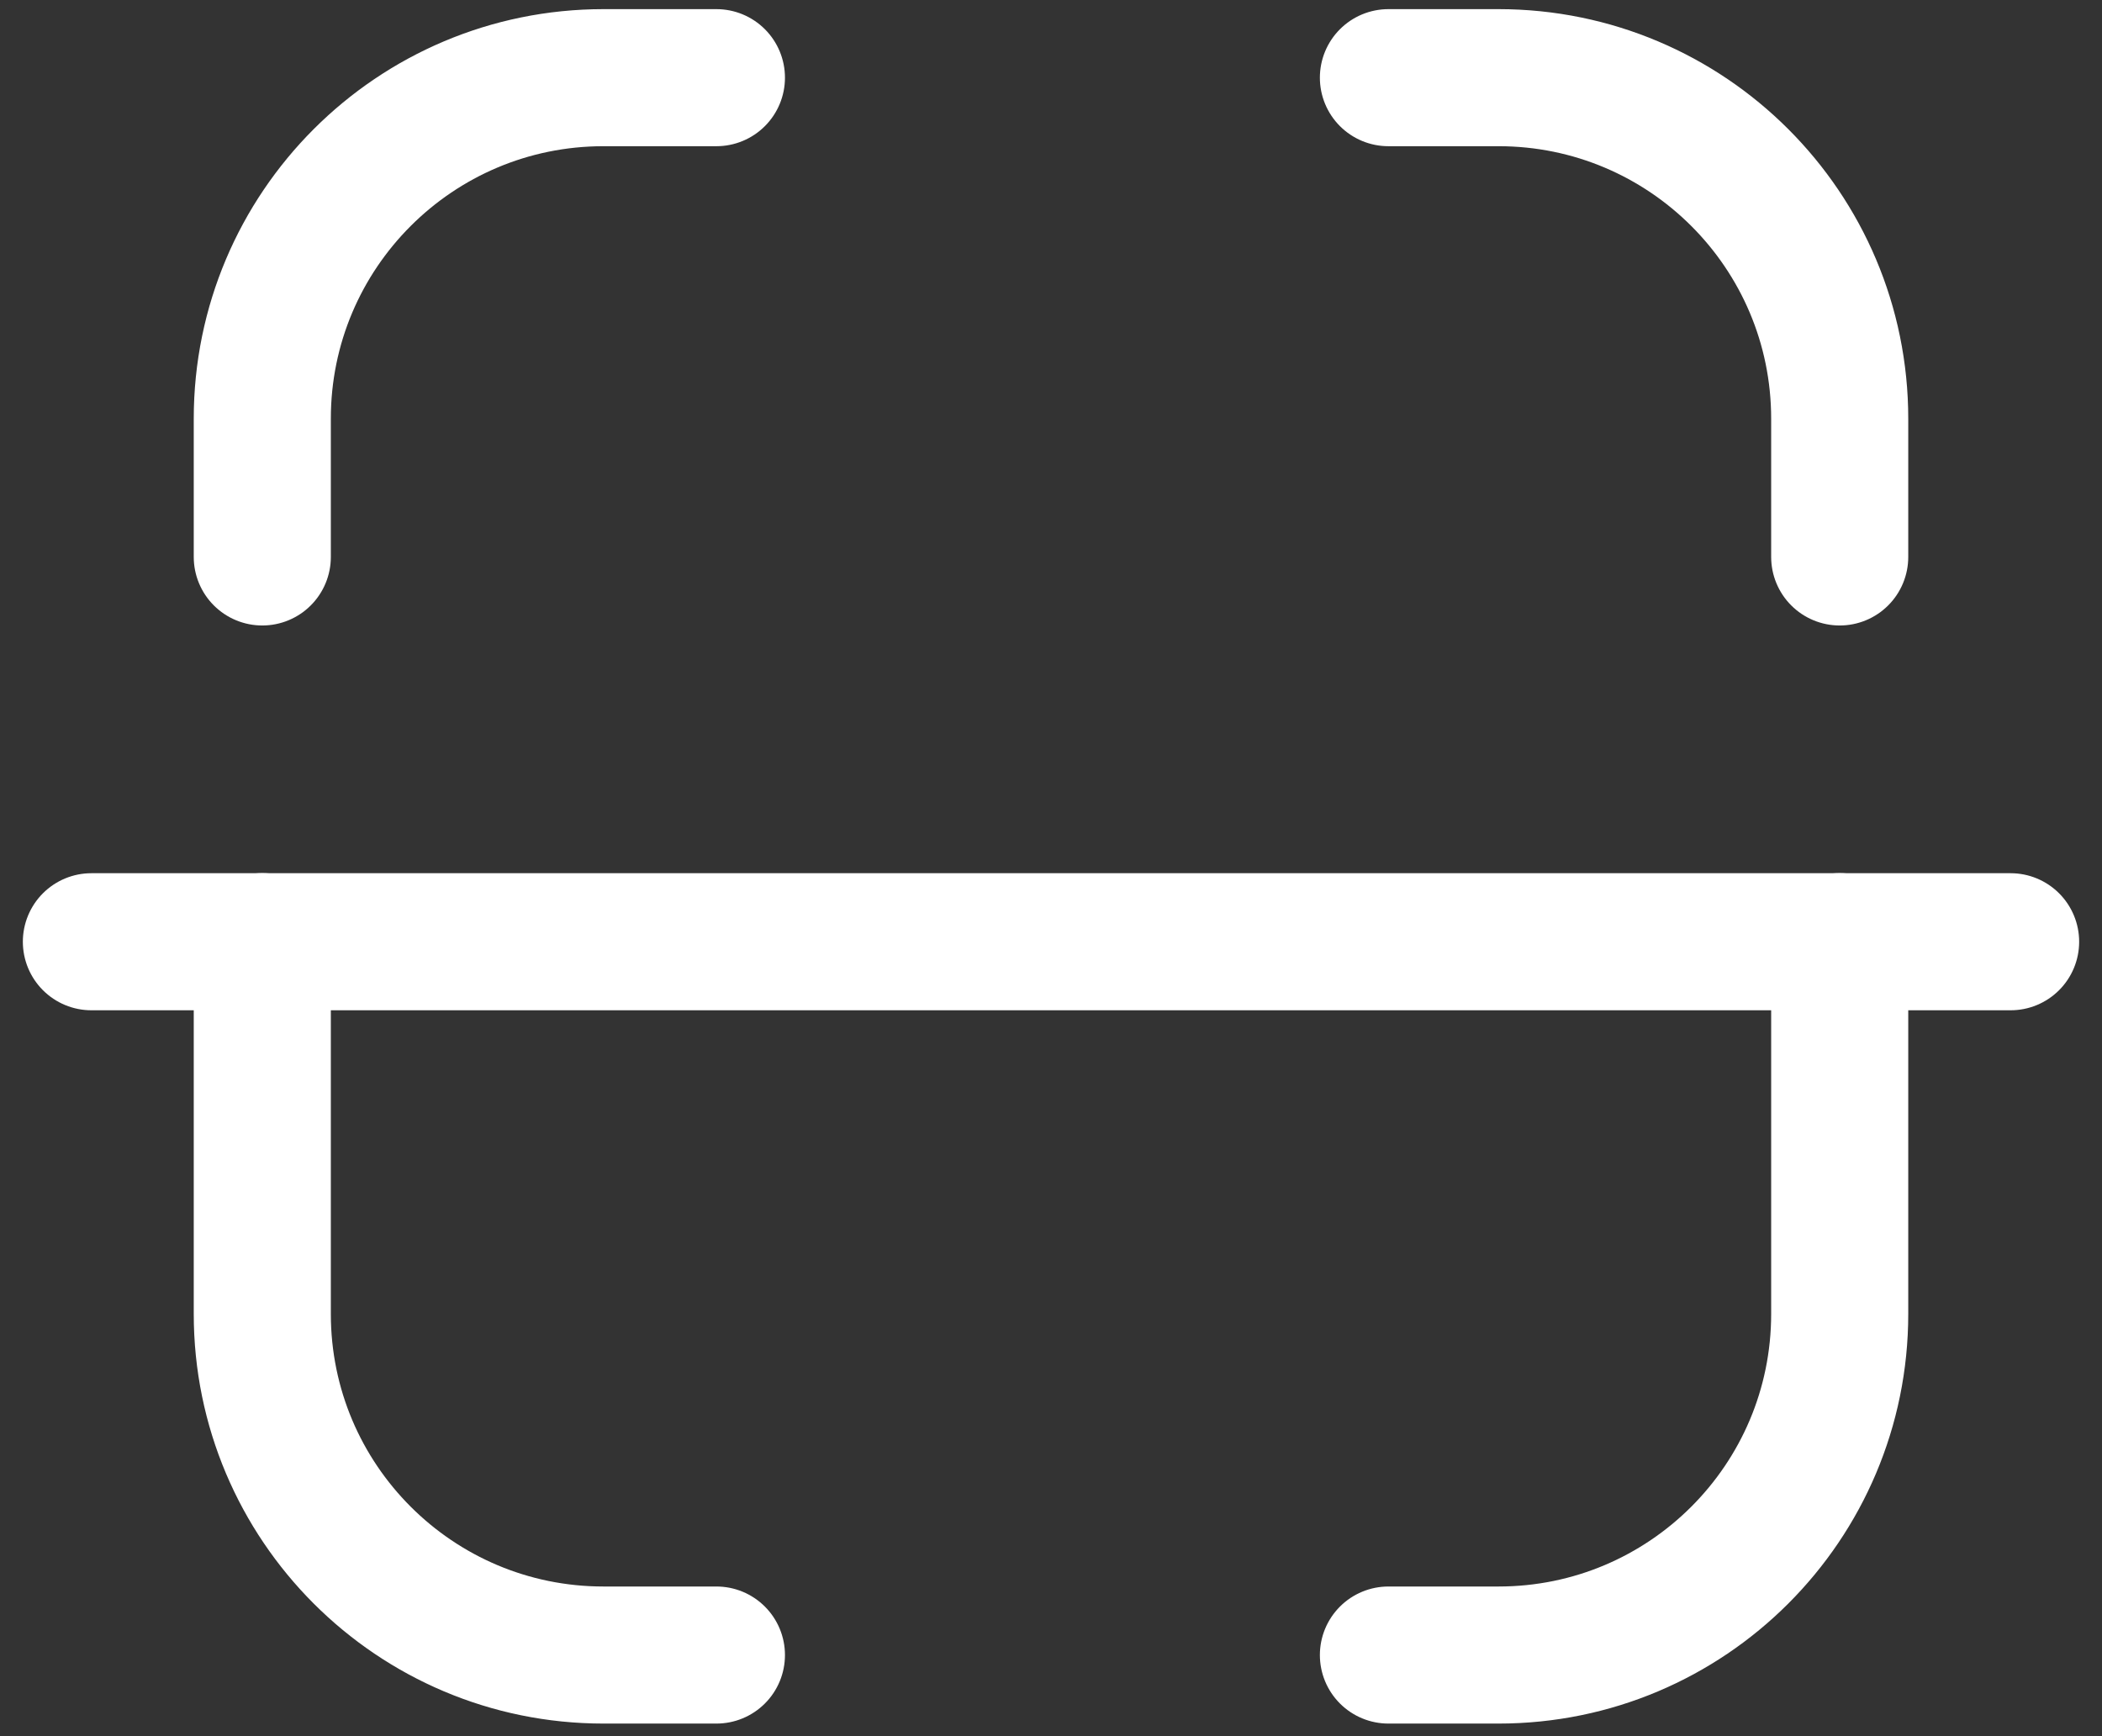 <svg xmlns="http://www.w3.org/2000/svg" width="23" height="19" fill="none" viewBox="0 0 23 19"><rect x="0" y="0" width="23" height="19" fill="#333333" stroke="none"/><path stroke="#fff" stroke-linecap="round" stroke-linejoin="round" stroke-width="1.5" d="M22 10.306H1"/><path stroke="#fff" stroke-linecap="round" stroke-linejoin="round" stroke-width="1.5" d="M20.13 6.095V4.582C20.13 2.521 18.459 0.85 16.397 0.85H15.192"/><path stroke="#fff" stroke-linecap="round" stroke-linejoin="round" stroke-width="1.5" d="M2.87 6.095V4.582C2.87 2.521 4.541 0.85 6.603 0.85H7.839"/><path stroke="#fff" stroke-linecap="round" stroke-linejoin="round" stroke-width="1.5" d="M20.13 10.305V14.379C20.13 16.441 18.459 18.112 16.397 18.112H15.192"/><path stroke="#fff" stroke-linecap="round" stroke-linejoin="round" stroke-width="1.5" d="M2.87 10.305V14.379C2.87 16.441 4.541 18.112 6.603 18.112H7.839"/></svg>